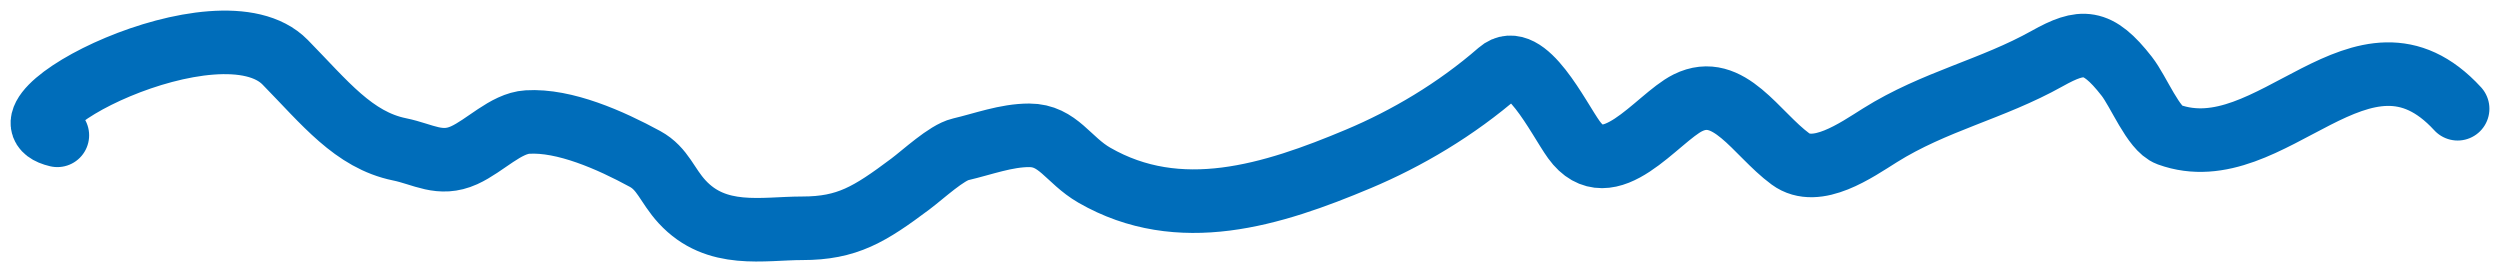 <svg xmlns="http://www.w3.org/2000/svg" width="118" height="13" viewBox="0 0 118 13" fill="none">
  <path d="M2.707 6.387C-0.909 5.543 10.363 -0.222 13.46 2.939C15.33 4.846 16.692 6.606 18.858 7.049C19.978 7.277 20.764 7.847 21.91 7.327C22.9 6.878 23.872 5.822 24.896 5.76C26.644 5.654 28.802 6.608 30.444 7.501C31.294 7.964 31.478 8.743 32.193 9.522C33.815 11.286 36.008 10.775 37.869 10.775C39.993 10.775 41.047 10.123 42.968 8.686C43.593 8.218 44.677 7.202 45.336 7.049C46.413 6.797 47.485 6.387 48.579 6.387C49.948 6.387 50.411 7.553 51.651 8.268C55.668 10.582 60.031 9.217 64.112 7.501C66.39 6.544 68.722 5.173 70.768 3.391C71.994 2.324 73.557 5.586 74.289 6.596C75.929 8.862 78.21 5.577 79.665 4.854C81.604 3.891 82.879 6.304 84.508 7.501C85.747 8.411 87.62 7.084 88.733 6.387C91.314 4.77 94.021 4.222 96.627 2.764C98.261 1.851 98.996 1.822 100.382 3.6C100.953 4.333 101.636 6.087 102.366 6.352C107.22 8.113 111.489 0.223 116 5.133" stroke="#006DBA" stroke-width="3" stroke-linecap="round"/>
</svg>